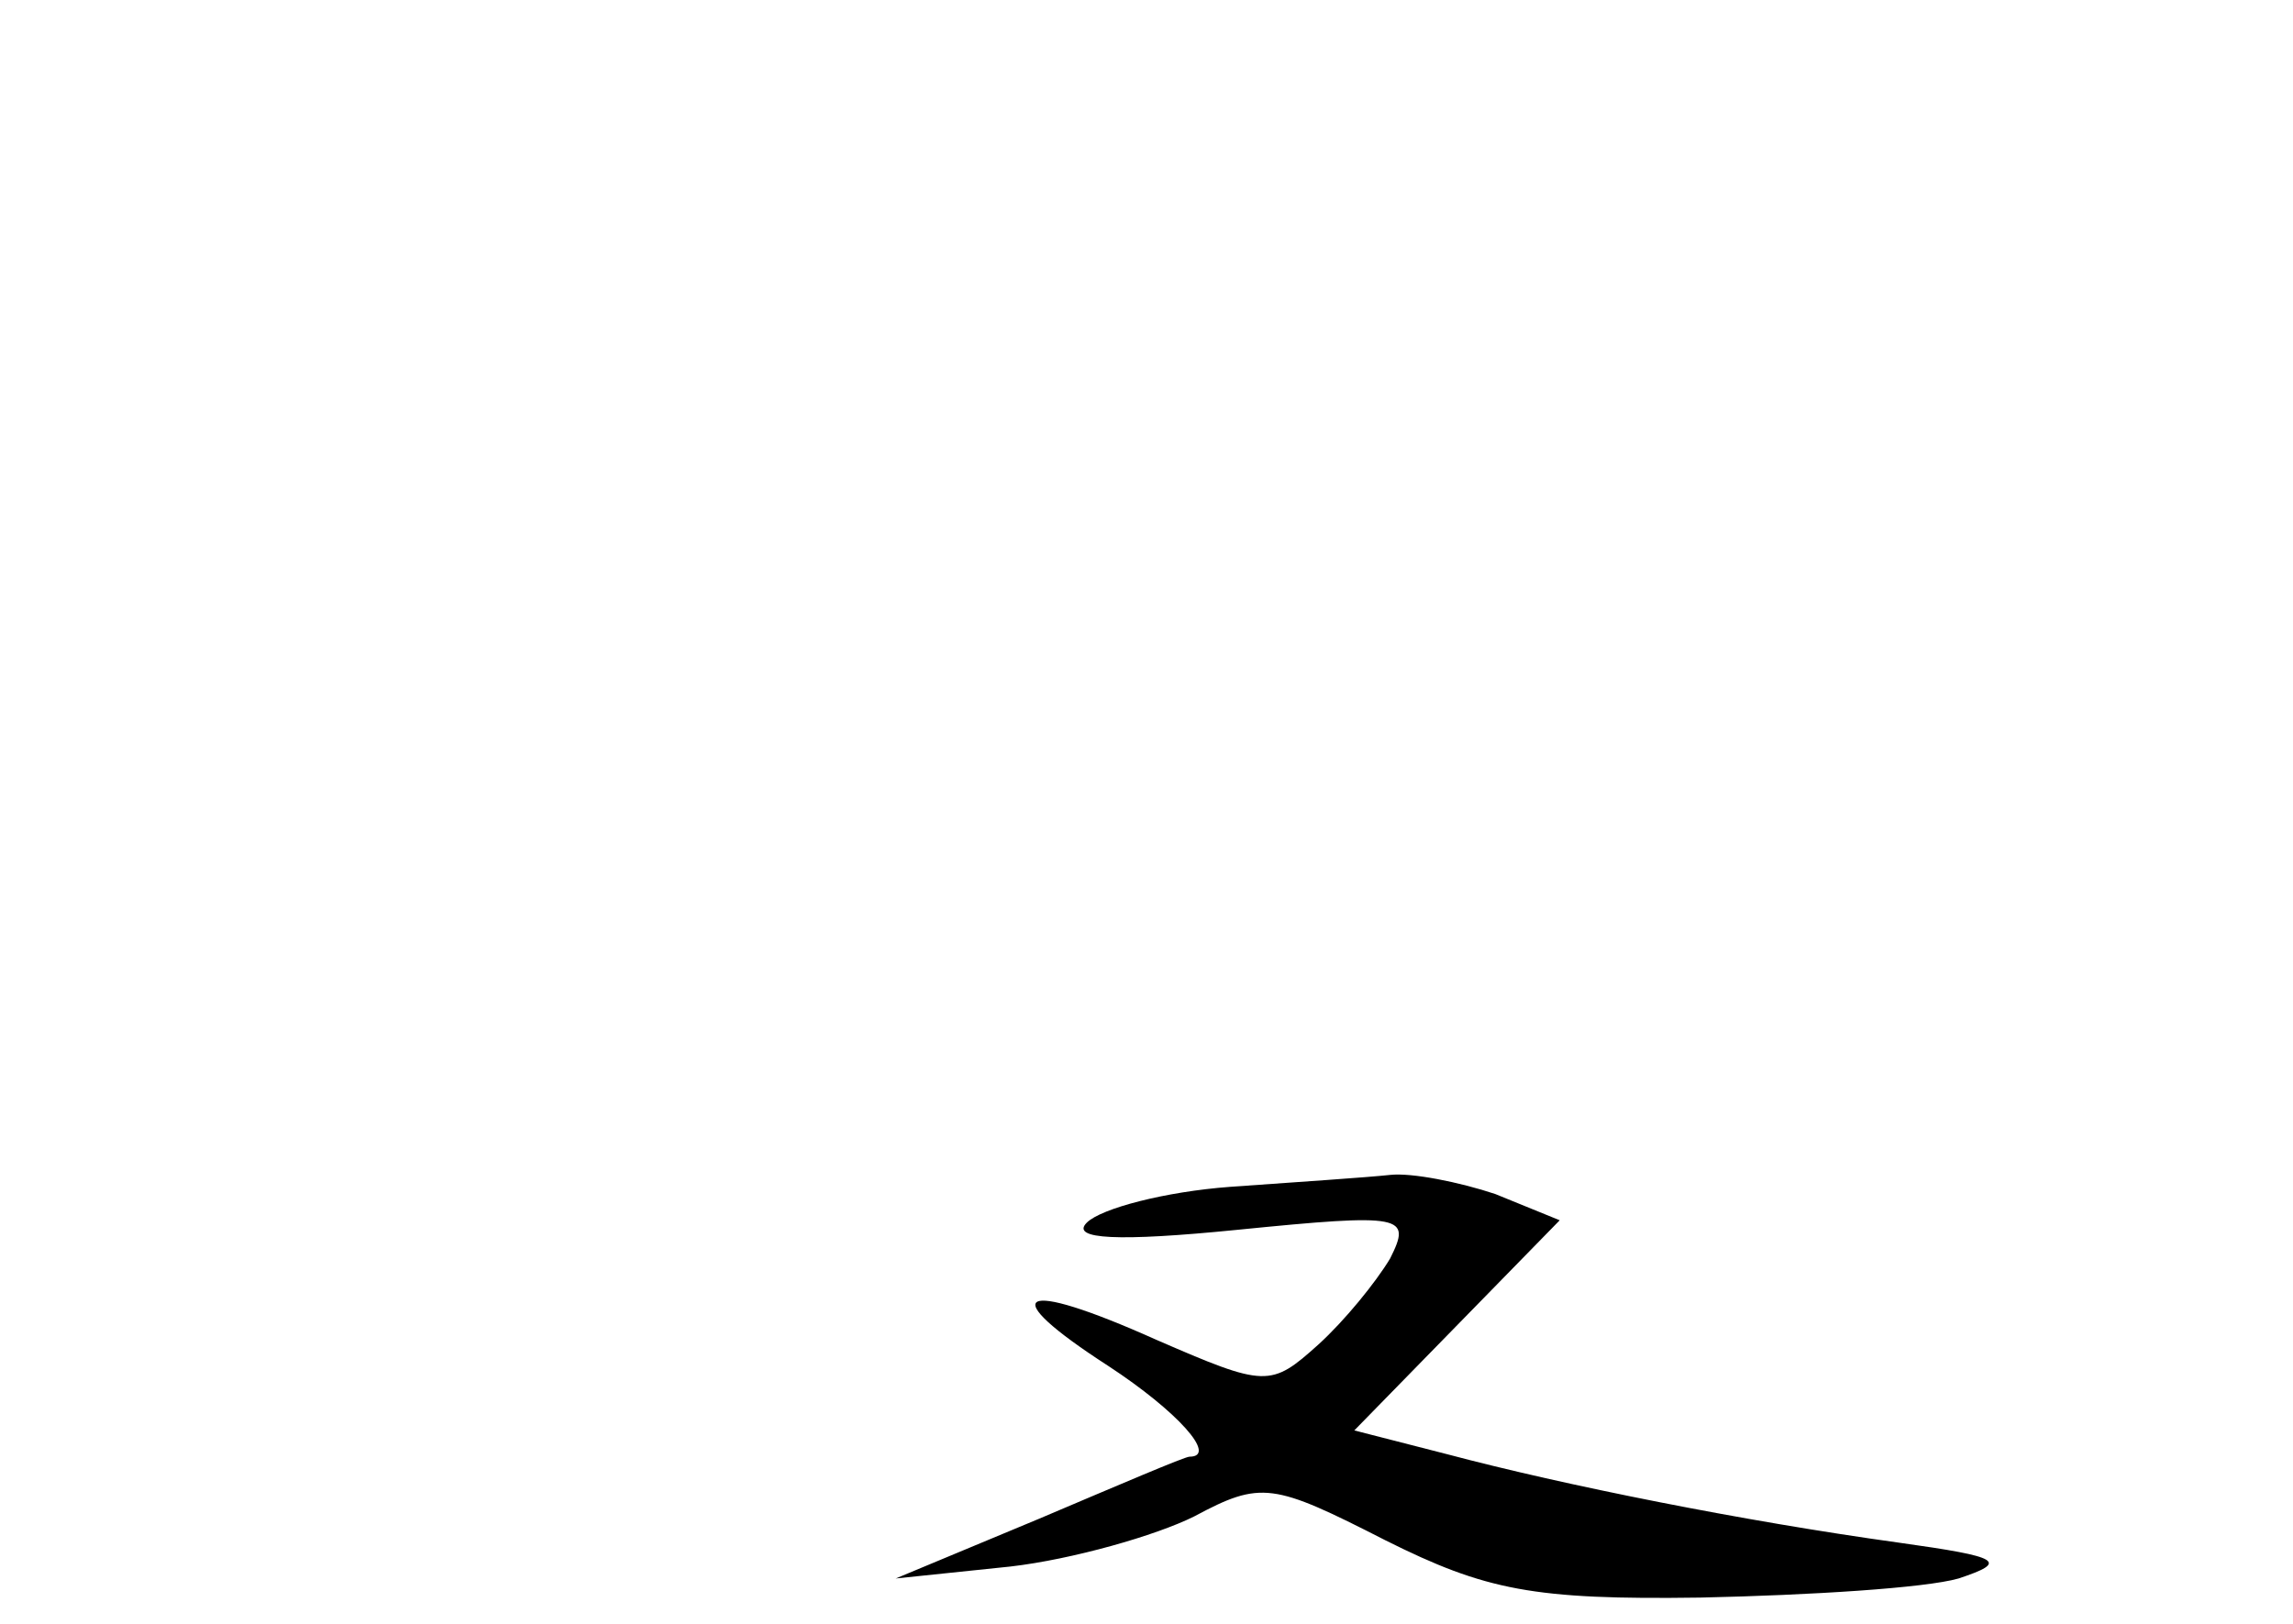 <?xml version="1.0" standalone="no"?>
<!DOCTYPE svg PUBLIC "-//W3C//DTD SVG 20010904//EN"
 "http://www.w3.org/TR/2001/REC-SVG-20010904/DTD/svg10.dtd">
<svg version="1.0" xmlns="http://www.w3.org/2000/svg"
 width="96pt" height="68pt" viewBox="0 0 96 68"
 preserveAspectRatio="xMidYMid meet">
<g transform="translate(0,68) scale(0.1,-0.1)"
fill="#000000" stroke="none">
<path d="M515 183 c-27 -2 -54 -9 -60 -15 -7 -7 13 -8 63 -3 70 7 73 6 64 -12
-6 -10 -19 -26 -30 -36 -20 -18 -22 -18 -68 2 -58 26 -68 20 -20 -11 29 -19
46 -38 34 -38 -2 0 -30 -12 -63 -26 l-60 -25 48 5 c26 3 61 13 77 21 28 15 33
14 80 -10 42 -21 62 -25 132 -24 46 1 94 4 108 8 21 7 18 9 -25 15 -65 9 -140
24 -189 37 l-39 10 43 44 43 44 -27 11 c-15 5 -35 9 -44 8 -9 -1 -39 -3 -67
-5z"/>
</g>
</svg>
